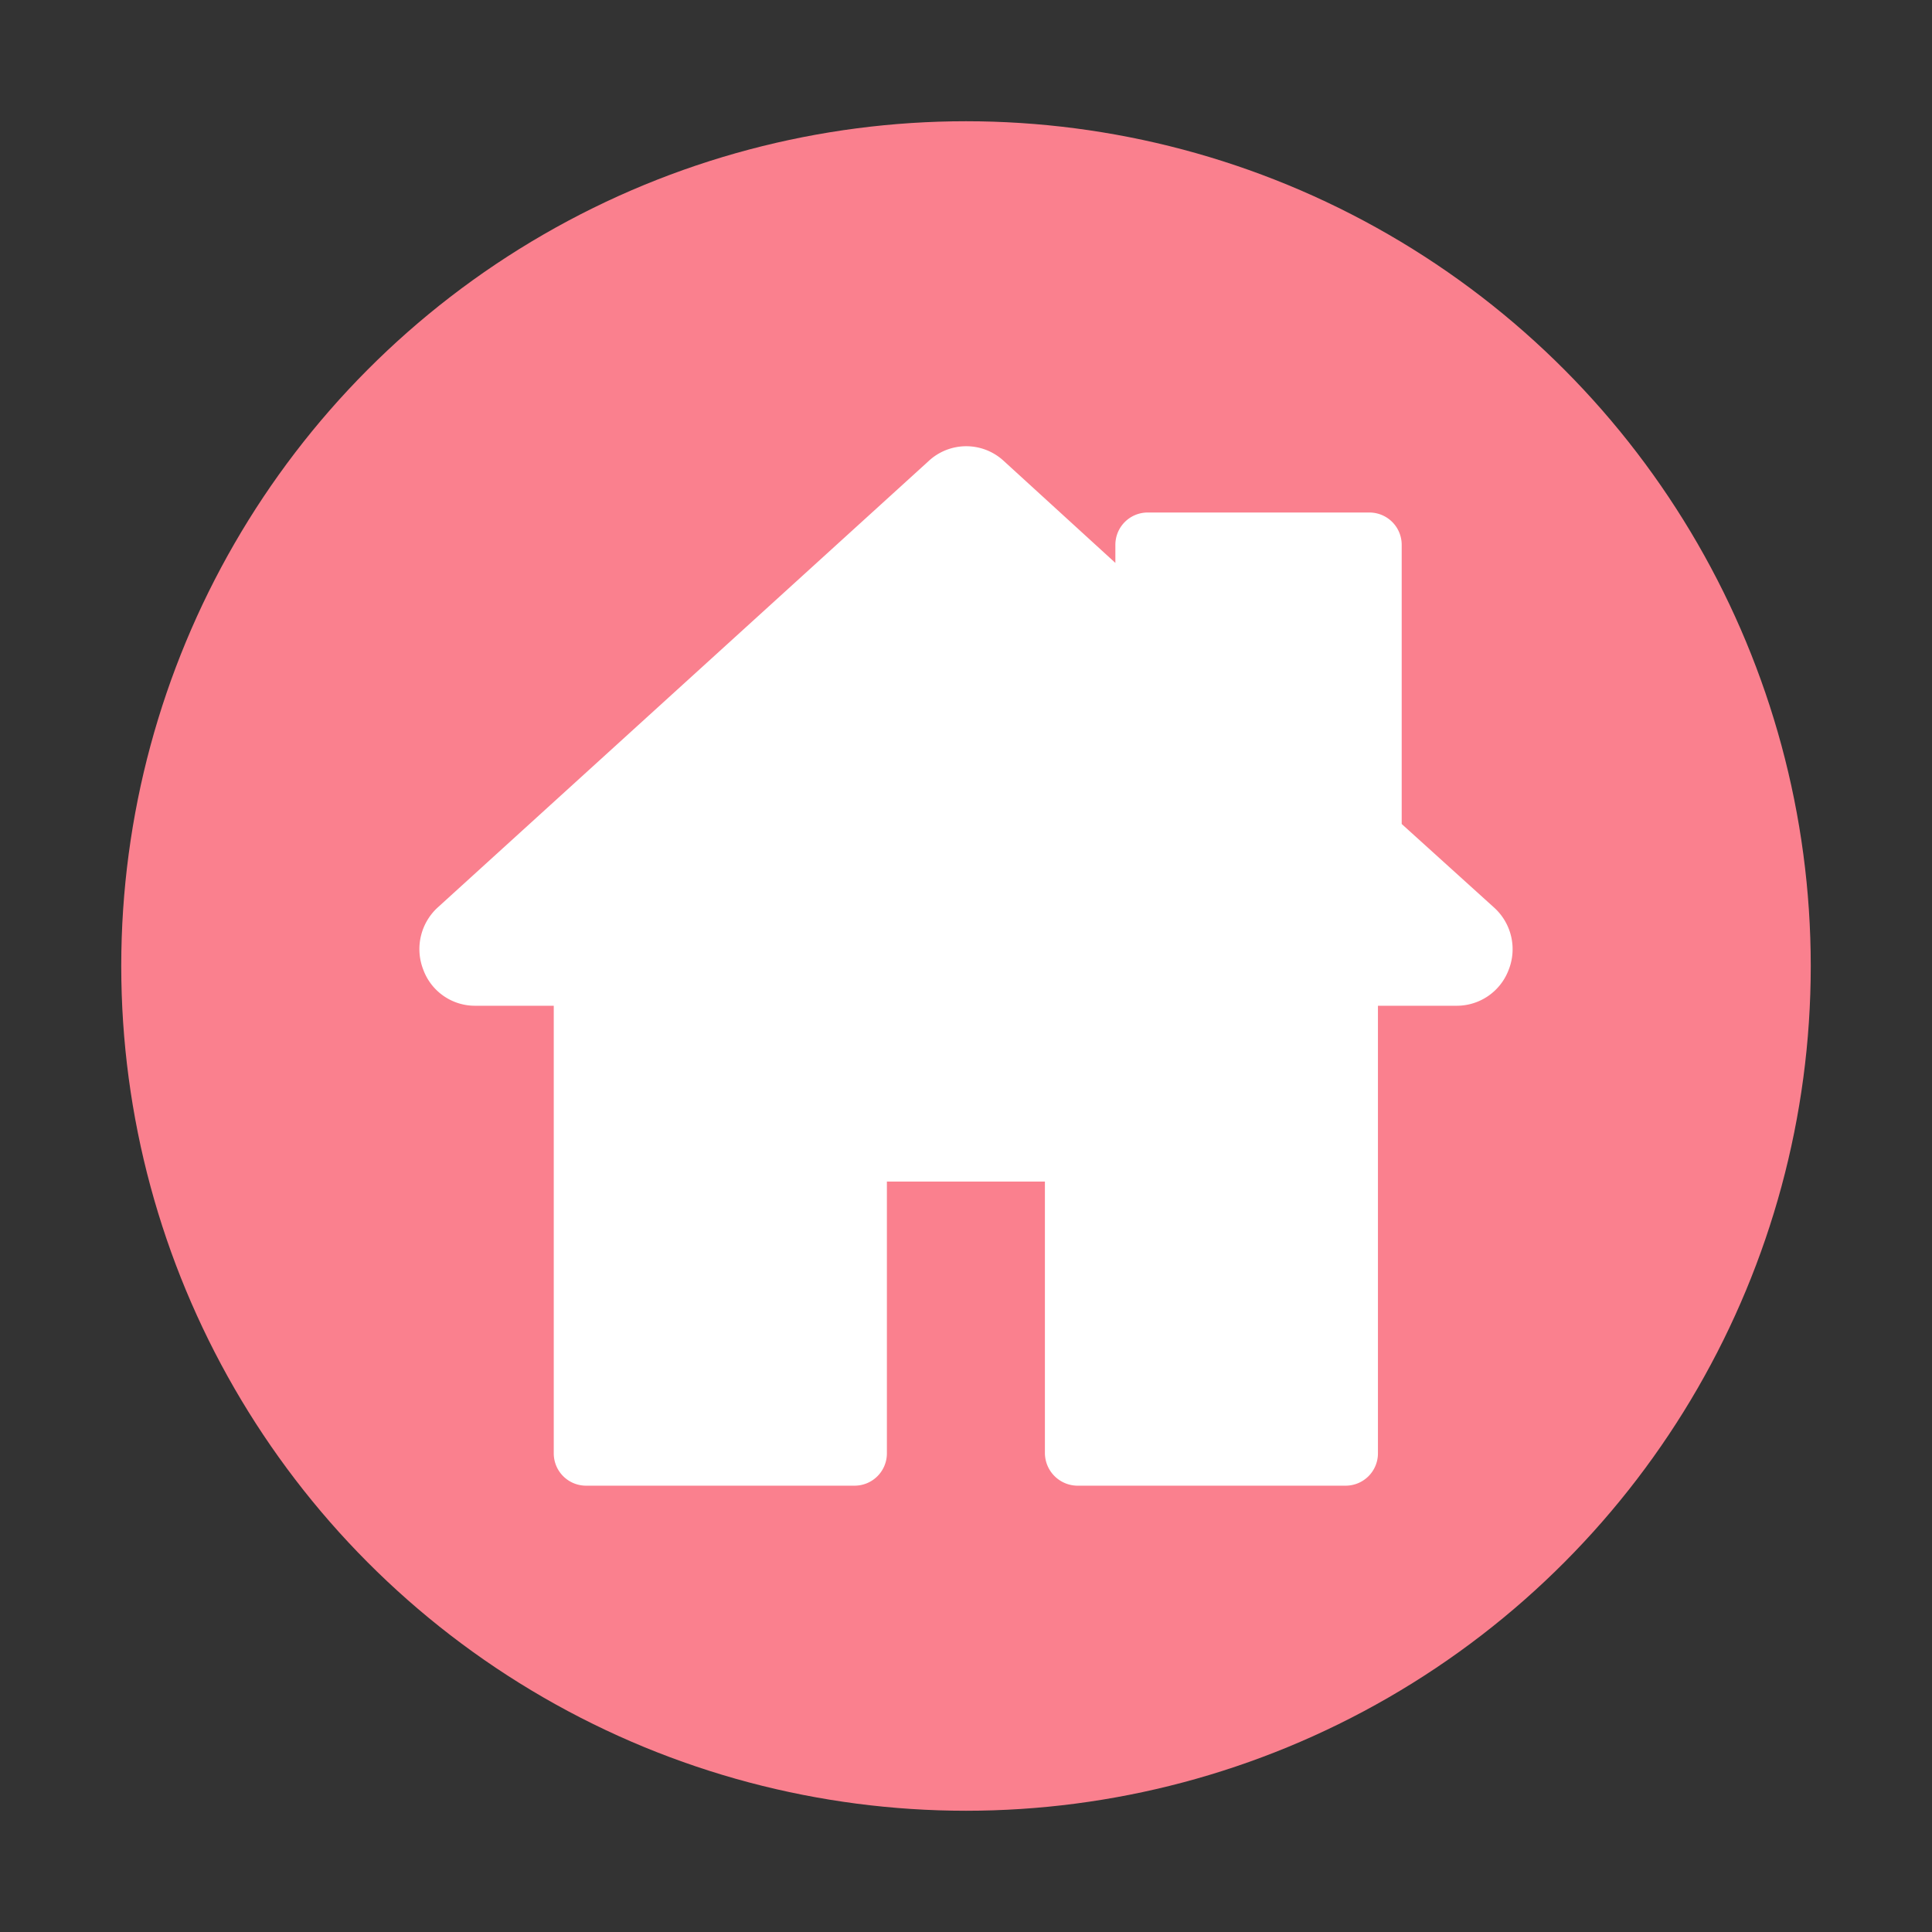 <svg id="Layer_1" data-name="Layer 1" xmlns="http://www.w3.org/2000/svg" width="19.44" height="19.44" viewBox="0 0 19.44 19.44"><rect x="0" y="0" width="19.44" height="19.44" fill="#333333" stroke="none"/><circle cx="9.72" cy="9.72" r="8.5" fill="#fa808e"/><path d="M15.179,9.762a.558.558,0,0,1-.523.358h-.791v4.501a.325.325,0,0,1-.321.328H10.835a.33.33,0,0,1-.321-.328v-2.732h-1.59v2.732a.325.325,0,0,1-.321.328H5.893a.325.325,0,0,1-.321-.328V10.12H4.781a.554.554,0,0,1-.523-.366A.568.568,0,0,1,4.4,9.135L9.342,4.641a.555.555,0,0,1,.761,0l1.12,1.023V5.485a.325.325,0,0,1,.321-.328h2.239a.325.325,0,0,1,.321.328V8.291l.933.844A.564.564,0,0,1,15.179,9.762Z" fill="#fff"/></svg>